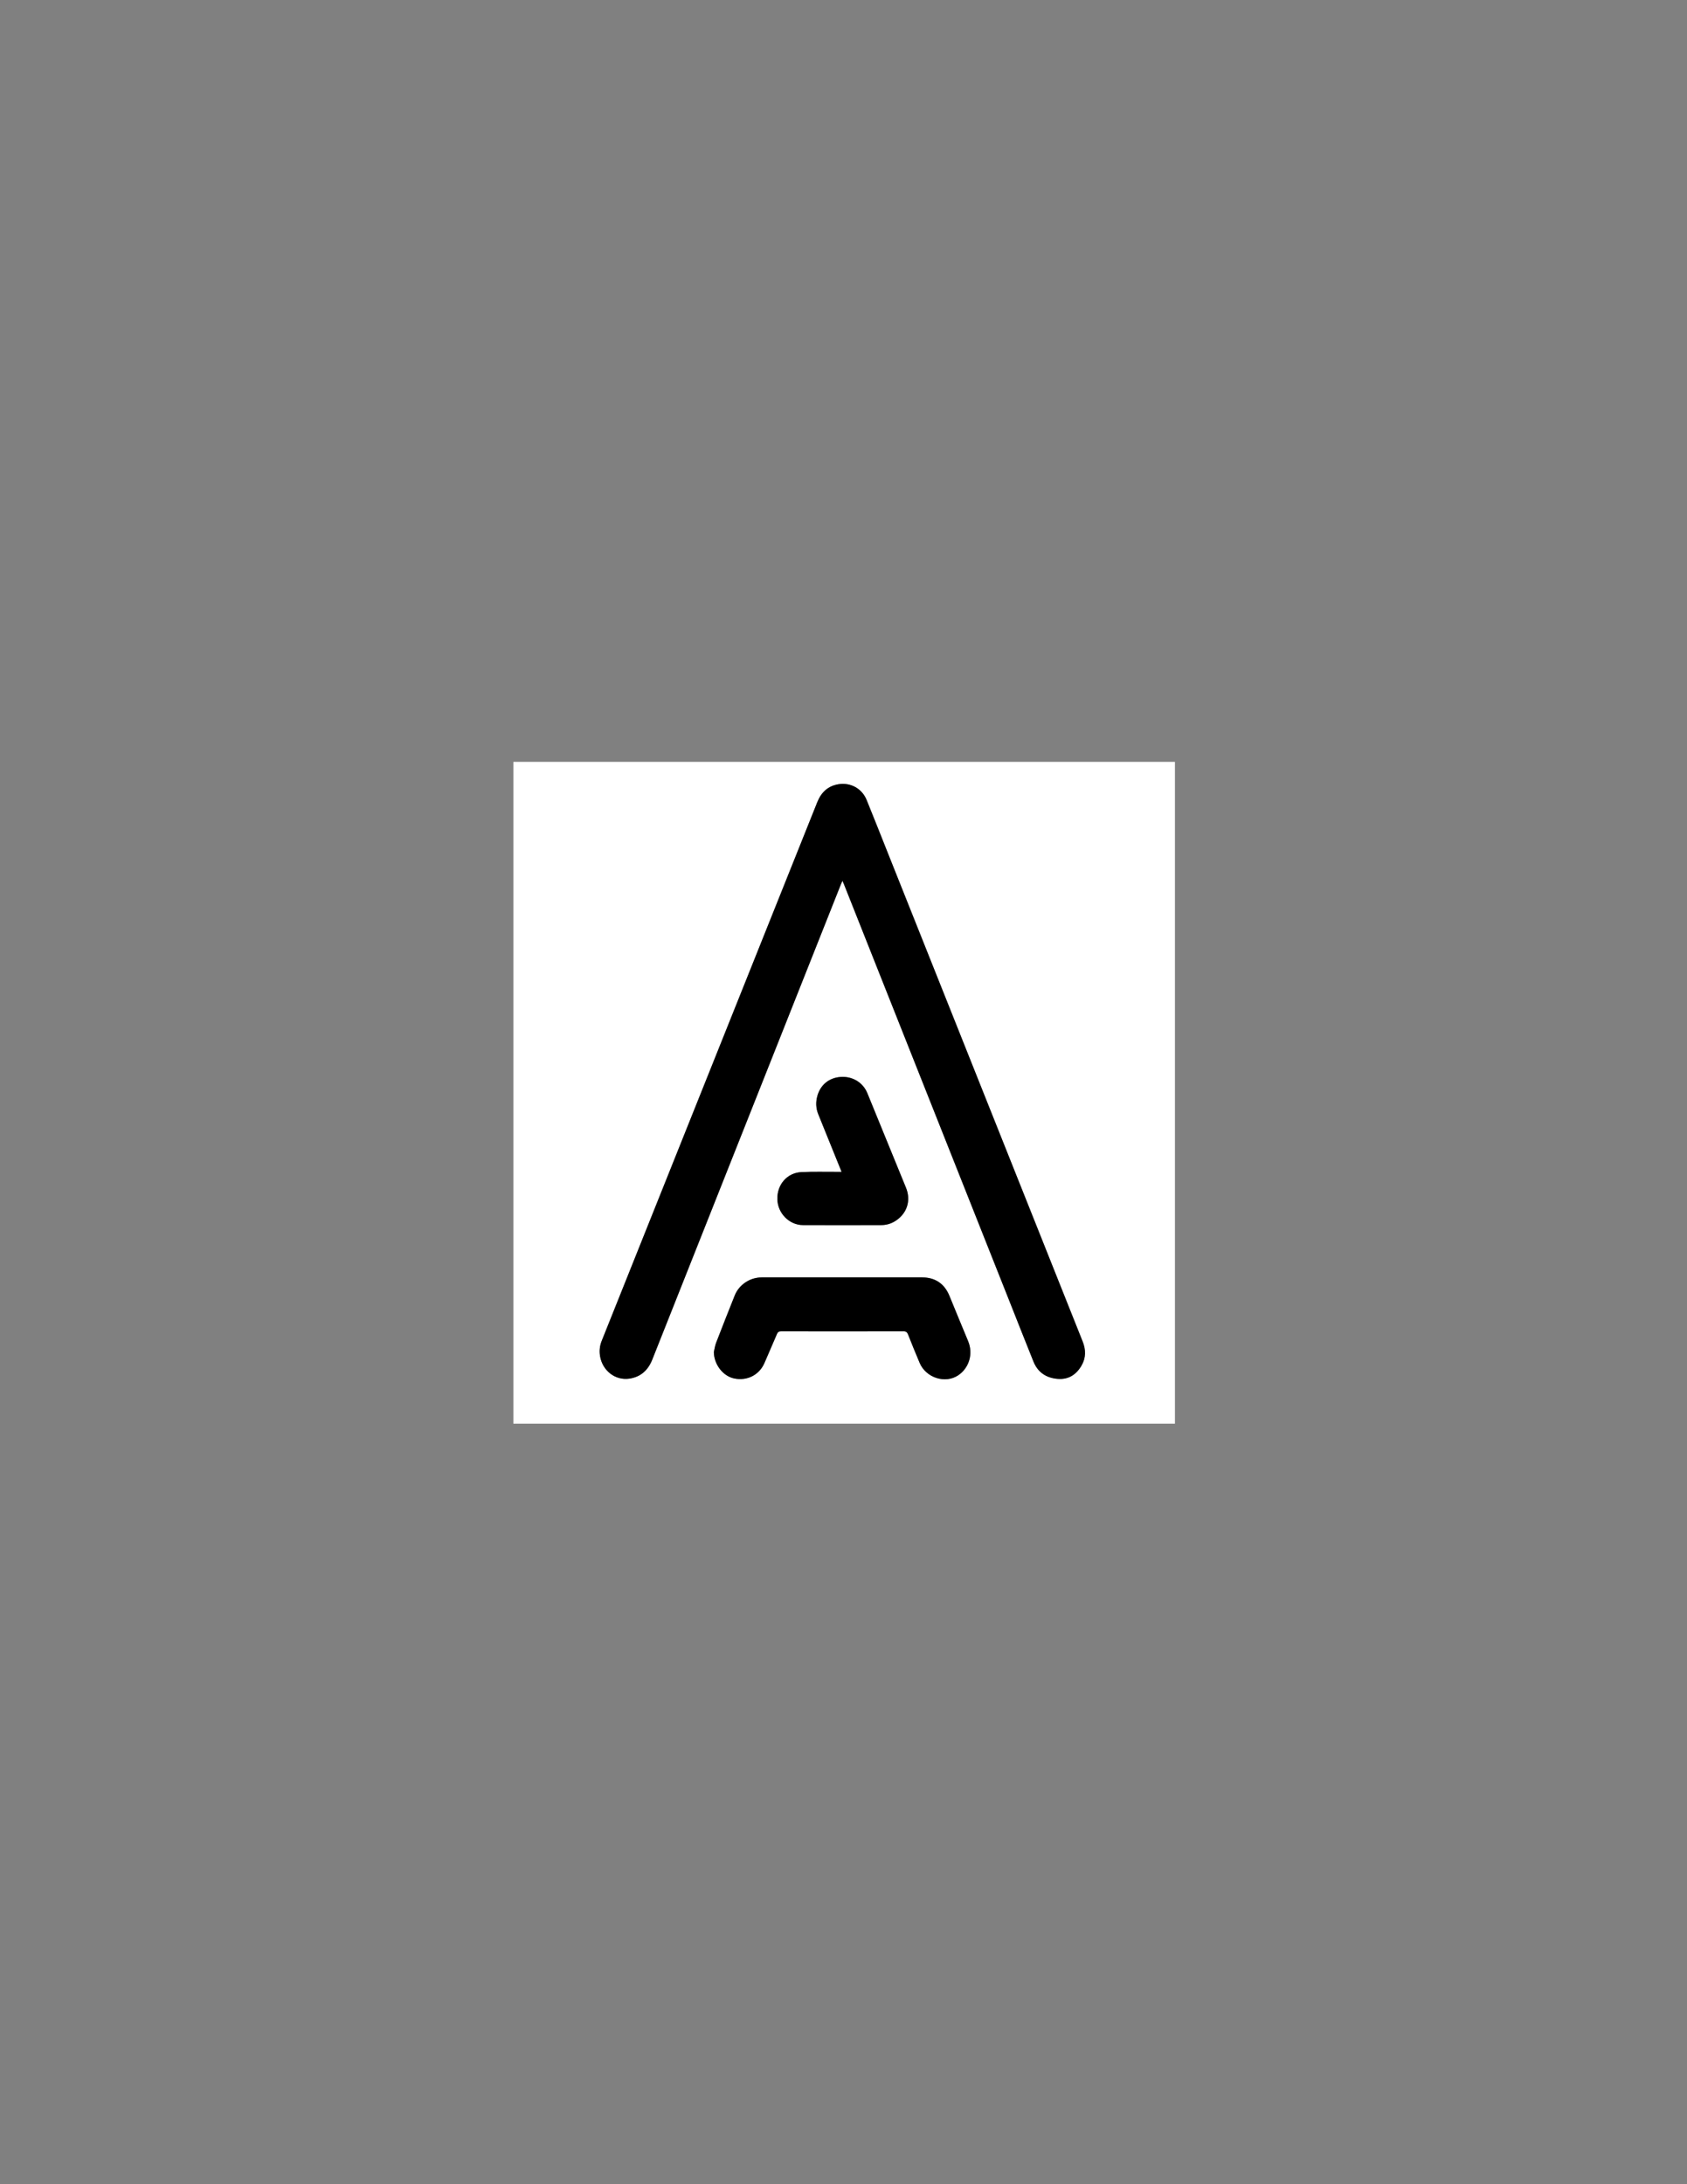 <?xml version="1.0" encoding="utf-8"?>
<!-- Generator: Adobe Illustrator 17.0.0, SVG Export Plug-In . SVG Version: 6.00 Build 0)  -->
<!DOCTYPE svg PUBLIC "-//W3C//DTD SVG 1.1//EN" "http://www.w3.org/Graphics/SVG/1.1/DTD/svg11.dtd">
<svg version="1.1" id="Layer_1" xmlns="http://www.w3.org/2000/svg" xmlns:xlink="http://www.w3.org/1999/xlink" x="0px" y="0px"
	 width="612px" height="792px" viewBox="0 0 612 792" enable-background="new 0 0 612 792" xml:space="preserve">
<rect x="0" y="0" width="612" height="792" fill="#808080" stroke="none"/>
<g>
	<g>
		<path fill="#FFFFFF" d="M186.24,516.24c0-80,0-160,0-240c80,0,160,0,240,0c0,80,0,160,0,240
			C346.24,516.24,266.24,516.24,186.24,516.24z M305.623,319.394c0.211,0.479,0.382,0.834,0.527,1.199
			c19.955,50.244,39.908,100.489,59.861,150.734c2.962,7.459,5.894,14.93,8.898,22.372c1.573,3.897,4.584,5.932,8.737,6.283
			c3.958,0.335,6.784-1.511,8.702-4.81c1.634-2.811,1.605-5.749,0.402-8.763c-23.523-58.924-47.028-117.855-70.538-176.784
			c-2.604-6.527-5.176-13.067-7.832-19.573c-1.68-4.116-5.787-6.384-10.169-5.689c-3.88,0.616-6.308,2.974-7.74,6.55
			c-26.052,65.094-52.114,130.184-78.179,195.272c-0.718,1.792-0.927,3.612-0.615,5.52c0.868,5.308,5.521,8.964,10.703,8.184
			c4.064-0.612,6.727-3.066,8.234-6.862c22.819-57.484,45.645-114.966,68.472-172.447
			C305.231,320.215,305.41,319.862,305.623,319.394z M258.965,490.27c0.073,4.502,3.296,8.729,7.413,9.569
			c4.741,0.967,9.124-1.32,10.97-5.673c1.481-3.492,3.04-6.952,4.509-10.449c0.318-0.757,0.739-0.972,1.528-0.971
			c14.8,0.022,29.599,0.026,44.399-0.006c0.93-0.002,1.312,0.333,1.636,1.152c1.363,3.454,2.764,6.894,4.215,10.312
			c2.296,5.413,9.304,7.635,13.989,4.474c3.962-2.673,5.473-7.759,3.606-12.324c-2.237-5.47-4.563-10.903-6.765-16.387
			c-1.764-4.394-5.119-6.765-9.861-6.766c-19.439-0.001-38.879-0.001-58.318,0c-4.23,0-8.182,2.628-9.75,6.551
			c-2.282,5.71-4.542,11.428-6.755,17.165C259.371,487.981,259.23,489.15,258.965,490.27z M305.307,424.919
			c-0.704,0-1.177-0.002-1.649,0c-4.318,0.019-8.643-0.112-12.952,0.098c-5.196,0.254-8.849,4.546-8.702,9.867
			c0.139,5.052,4.294,9.311,9.278,9.338c9.477,0.051,18.954,0.03,28.431,0.002c2.401-0.007,4.537-0.865,6.366-2.423
			c3.338-2.843,4.252-7.083,2.569-11.175c-4.691-11.407-9.319-22.841-14.004-34.25c-1.586-3.863-5.335-6.119-9.559-5.873
			c-4.222,0.245-7.41,2.777-8.56,6.85c-0.638,2.259-0.559,4.501,0.332,6.695c1.172,2.884,2.337,5.772,3.505,8.658
			C301.977,416.696,303.593,420.686,305.307,424.919z"/>
		<path d="M305.623,319.394c-0.213,0.468-0.392,0.82-0.537,1.186c-22.827,57.481-45.653,114.962-68.472,172.447
			c-1.507,3.796-4.171,6.251-8.234,6.862c-5.182,0.78-9.835-2.876-10.703-8.184c-0.312-1.908-0.102-3.728,0.615-5.52
			c26.066-65.088,52.127-130.178,78.179-195.272c1.431-3.576,3.859-5.934,7.74-6.55c4.382-0.695,8.488,1.574,10.169,5.689
			c2.656,6.506,5.228,13.046,7.832,19.573c23.51,58.929,47.015,117.86,70.538,176.784c1.203,3.014,1.232,5.952-0.402,8.763
			c-1.918,3.299-4.744,5.145-8.702,4.81c-4.153-0.351-7.164-2.386-8.737-6.283c-3.004-7.442-5.936-14.913-8.898-22.372
			c-19.953-50.245-39.906-100.49-59.861-150.734C306.005,320.228,305.834,319.873,305.623,319.394z"/>
		<path d="M258.965,490.27c0.265-1.12,0.406-2.289,0.816-3.353c2.212-5.737,4.473-11.455,6.755-17.165
			c1.568-3.923,5.52-6.551,9.75-6.551c19.439-0.001,38.879-0.001,58.318,0c4.742,0,8.096,2.372,9.861,6.766
			c2.202,5.484,4.528,10.917,6.765,16.387c1.867,4.564,0.356,9.651-3.606,12.324c-4.686,3.161-11.693,0.939-13.989-4.474
			c-1.45-3.418-2.852-6.858-4.215-10.312c-0.323-0.819-0.706-1.154-1.636-1.152c-14.8,0.032-29.599,0.028-44.399,0.006
			c-0.79-0.001-1.21,0.214-1.528,0.971c-1.469,3.497-3.028,6.957-4.509,10.449c-1.846,4.353-6.228,6.64-10.97,5.673
			C262.261,499,259.038,494.772,258.965,490.27z"/>
		<path d="M305.307,424.919c-1.714-4.232-3.33-8.223-4.945-12.214c-1.168-2.886-2.333-5.773-3.505-8.658
			c-0.892-2.194-0.97-4.436-0.332-6.695c1.15-4.073,4.337-6.604,8.56-6.85c4.223-0.245,7.972,2.01,9.559,5.873
			c4.685,11.41,9.313,22.843,14.004,34.25c1.683,4.092,0.769,8.332-2.569,11.175c-1.829,1.558-3.965,2.416-6.366,2.423
			c-9.477,0.028-18.954,0.049-28.431-0.002c-4.983-0.027-9.139-4.286-9.278-9.338c-0.146-5.321,3.506-9.613,8.702-9.867
			c4.309-0.211,8.634-0.079,12.952-0.098C304.13,424.917,304.603,424.919,305.307,424.919z"/>
	</g>
</g>
</svg>
